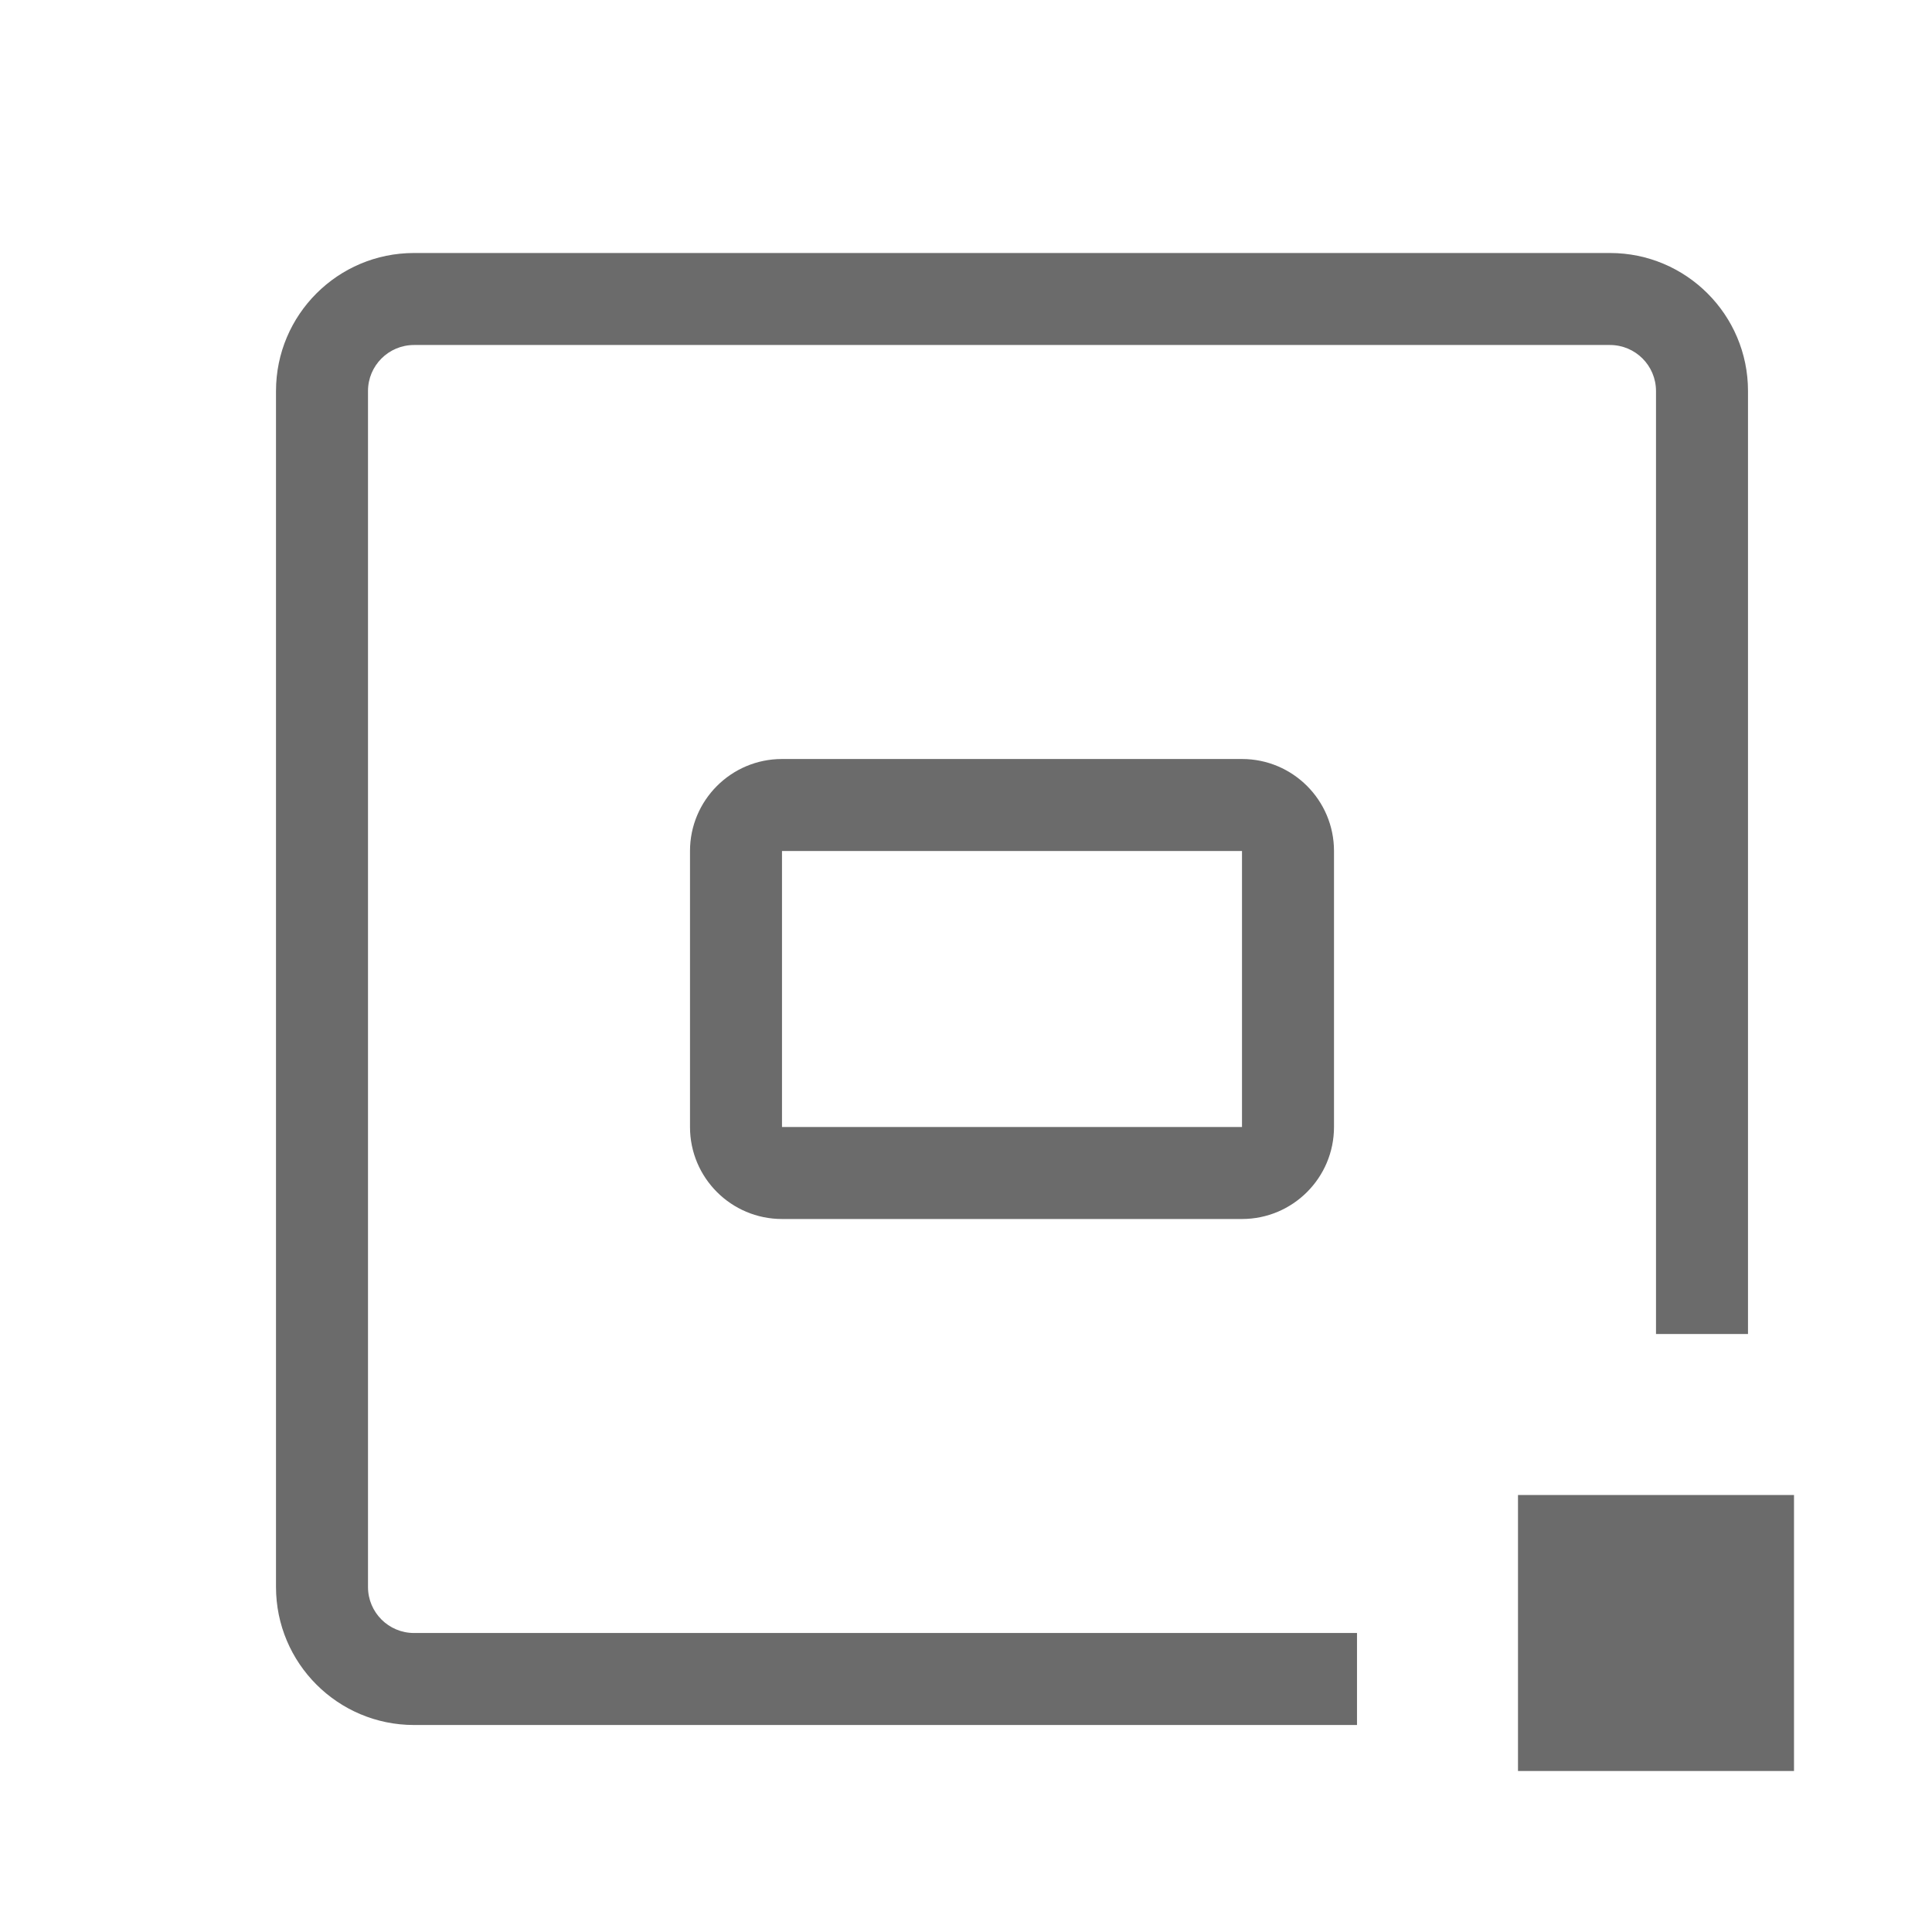<svg width="20" height="20" viewBox="0 0 20 21" fill="none" xmlns="http://www.w3.org/2000/svg">
<path fill-rule="evenodd" clip-rule="evenodd" d="M2.5 4.25C2.5 3.422 3.172 2.75 4 2.75H17C17.828 2.75 18.5 3.422 18.5 4.25V10.75V14.5H17.5V10.75V4.25C17.5 3.974 17.276 3.75 17 3.75H4C3.724 3.75 3.5 3.974 3.5 4.25V17.25C3.5 17.526 3.724 17.75 4 17.75H10.5H14.25V18.75H10.5H4C3.172 18.75 2.5 18.078 2.5 17.25V4.25ZM13 9.25H8V12.25H13V9.25ZM8 8.25C7.448 8.25 7 8.698 7 9.25V12.25C7 12.802 7.448 13.25 8 13.25H13C13.552 13.25 14 12.802 14 12.25V9.25C14 8.698 13.552 8.25 13 8.25H8ZM19 16.25H16V19.25H19V16.25Z" fill="#6B6B6B"/>
</svg>
